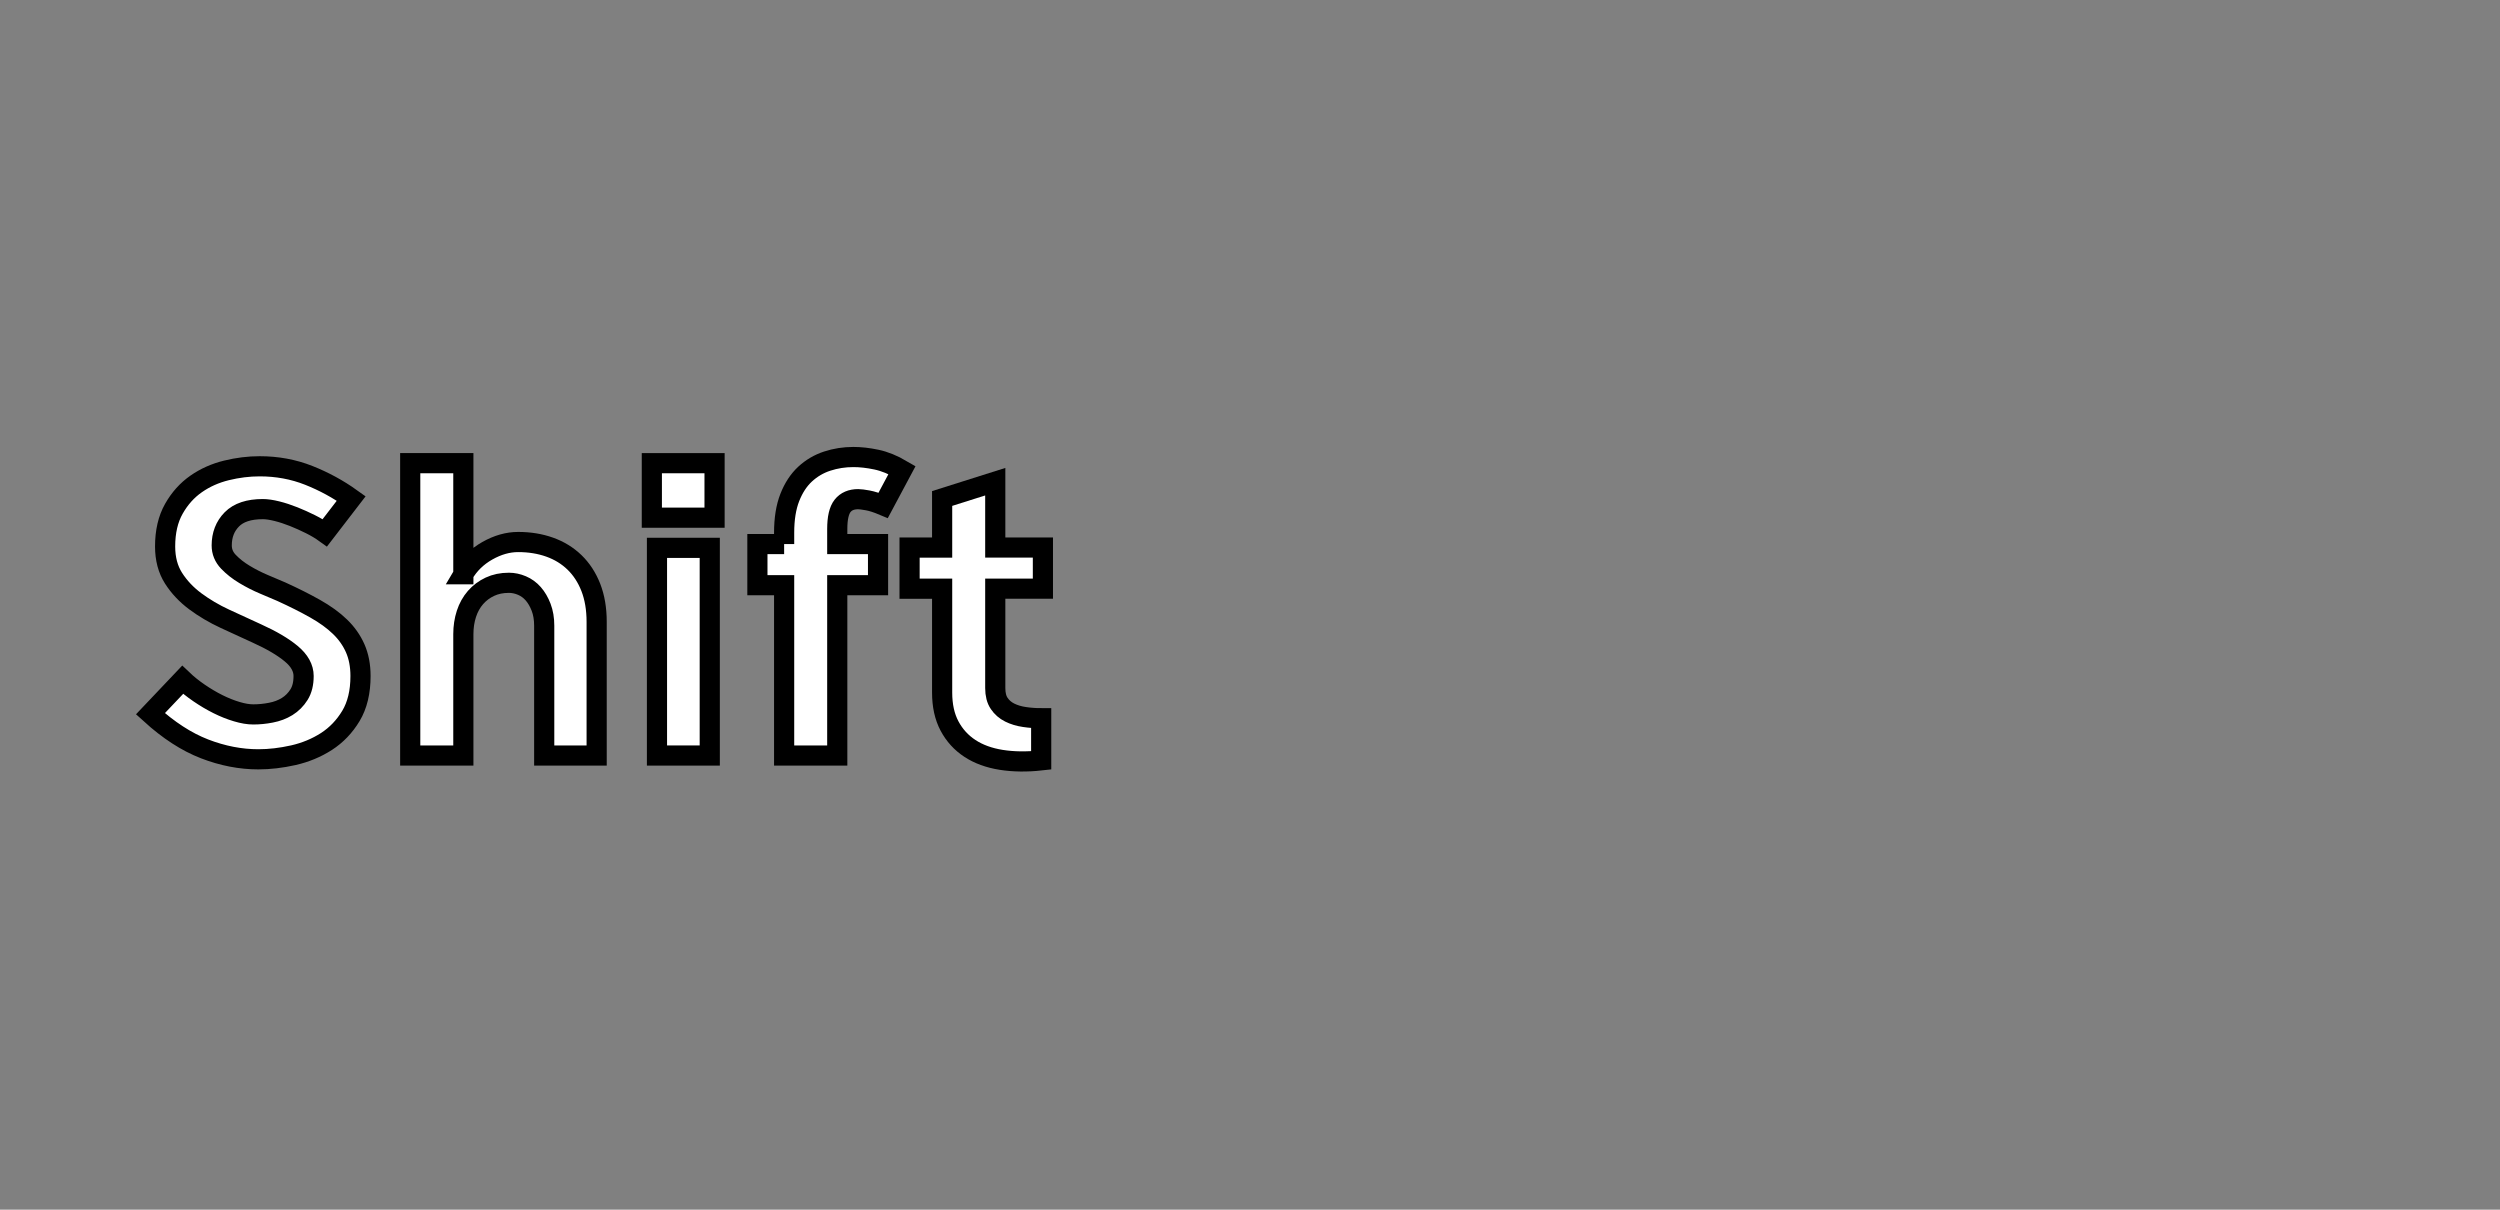 <?xml version="1.0" encoding="utf-8"?>
<!-- Generator: Adobe Illustrator 16.0.0, SVG Export Plug-In . SVG Version: 6.00 Build 0)  -->
<!DOCTYPE svg PUBLIC "-//W3C//DTD SVG 1.1//EN" "http://www.w3.org/Graphics/SVG/1.1/DTD/svg11.dtd">
<svg version="1.1" id="레이어_1" xmlns="http://www.w3.org/2000/svg" xmlns:xlink="http://www.w3.org/1999/xlink" x="0px"
	 y="0px" width="124px" height="60px" viewBox="0 0 124 60" enable-background="new 0 0 124 60" xml:space="preserve">
<rect x="0" y="0" width="124" height="60" fill="#808080" stroke="none"/>
<path fill="#FFFFFF" stroke="#000000" stroke-miterlimit="10" d="M16.113,26.425c-0.204-0.147-0.442-0.289-0.714-0.425
	s-0.55-0.261-0.833-0.374c-0.284-0.113-0.561-0.204-0.833-0.272c-0.272-0.067-0.504-0.102-0.697-0.102
	c-0.691,0-1.204,0.17-1.538,0.51c-0.334,0.34-0.501,0.771-0.501,1.292c0,0.307,0.11,0.575,0.331,0.808
	c0.221,0.232,0.487,0.442,0.799,0.629c0.312,0.188,0.634,0.352,0.969,0.493s0.621,0.264,0.859,0.365
	c0.623,0.284,1.181,0.564,1.674,0.842c0.493,0.278,0.904,0.575,1.232,0.893c0.329,0.316,0.581,0.674,0.756,1.07
	s0.264,0.855,0.264,1.377c0,0.793-0.159,1.453-0.476,1.98s-0.722,0.949-1.215,1.268c-0.493,0.316-1.04,0.543-1.641,0.68
	c-0.601,0.135-1.179,0.203-1.734,0.203c-0.884,0-1.774-0.172-2.669-0.518c-0.896-0.346-1.791-0.928-2.686-1.742l1.598-1.684
	c0.238,0.227,0.51,0.445,0.816,0.654c0.306,0.209,0.618,0.395,0.935,0.553c0.317,0.158,0.629,0.283,0.935,0.373
	c0.306,0.092,0.578,0.137,0.816,0.137c0.283,0,0.575-0.027,0.875-0.086c0.3-0.057,0.569-0.158,0.807-0.305
	c0.238-0.148,0.434-0.344,0.587-0.588c0.153-0.242,0.229-0.551,0.229-0.926c0-0.396-0.204-0.766-0.612-1.105
	c-0.408-0.34-0.975-0.674-1.7-1.002c-0.521-0.238-1.052-0.482-1.59-0.731c-0.538-0.25-1.028-0.539-1.47-0.867
	c-0.442-0.329-0.802-0.711-1.08-1.147c-0.278-0.437-0.417-0.961-0.417-1.573c0-0.736,0.145-1.359,0.434-1.869
	c0.289-0.511,0.657-0.921,1.105-1.233c0.447-0.312,0.949-0.535,1.504-0.671c0.555-0.136,1.105-0.204,1.649-0.204
	c0.861,0,1.672,0.15,2.431,0.45c0.759,0.301,1.462,0.684,2.108,1.147L16.113,26.425z"/>
<path fill="#FFFFFF" stroke="#000000" stroke-miterlimit="10" d="M22.981,28.483c0.283-0.487,0.68-0.876,1.19-1.165
	c0.51-0.289,1.02-0.434,1.53-0.434c0.566,0,1.088,0.085,1.564,0.255s0.887,0.423,1.232,0.757s0.615,0.748,0.808,1.241
	c0.192,0.493,0.289,1.063,0.289,1.708v6.629h-2.601v-6.441c0-0.34-0.051-0.644-0.153-0.911c-0.102-0.266-0.232-0.489-0.391-0.671
	c-0.159-0.182-0.346-0.317-0.561-0.408c-0.215-0.091-0.431-0.136-0.646-0.136c-0.352,0-0.666,0.065-0.943,0.195
	c-0.278,0.13-0.516,0.309-0.714,0.535c-0.198,0.228-0.348,0.496-0.45,0.808s-0.153,0.65-0.153,1.011v6.018h-2.635v-14.5h2.635
	V28.483z"/>
<path fill="#FFFFFF" stroke="#000000" stroke-miterlimit="10" d="M32.331,22.974h3.111v2.703h-3.111V22.974z M32.586,27.173h2.618
	v10.301h-2.618V27.173z"/>
<path fill="#FFFFFF" stroke="#000000" stroke-miterlimit="10" d="M38.893,26.987v-0.562c0-0.691,0.094-1.274,0.281-1.751
	c0.187-0.476,0.439-0.861,0.756-1.156c0.317-0.294,0.683-0.51,1.097-0.646c0.414-0.136,0.847-0.204,1.3-0.204
	c0.351,0,0.731,0.042,1.139,0.128c0.408,0.085,0.833,0.258,1.275,0.518l-0.935,1.751c-0.295-0.124-0.55-0.206-0.765-0.246
	c-0.216-0.039-0.374-0.06-0.476-0.06c-0.34,0-0.598,0.11-0.773,0.332c-0.176,0.221-0.264,0.604-0.264,1.147v0.748h2.023v2.04h-2.023
	v8.448h-2.635v-8.448h-1.326v-2.04H38.893z"/>
<path fill="#FFFFFF" stroke="#000000" stroke-miterlimit="10" d="M46.73,24.725l2.635-0.833v3.265h2.363v2.04h-2.363v4.93
	c0,0.316,0.065,0.572,0.196,0.764c0.13,0.193,0.303,0.344,0.518,0.451s0.459,0.182,0.731,0.221c0.272,0.041,0.549,0.061,0.833,0.061
	v2.09c-0.714,0.08-1.375,0.07-1.981-0.025c-0.606-0.096-1.125-0.285-1.555-0.568c-0.431-0.283-0.768-0.654-1.012-1.113
	s-0.365-1.012-0.365-1.658v-5.151h-1.615v-2.04h1.615V24.725z"/>
<g>
</g>
<g>
</g>
<g>
</g>
<g>
</g>
<g>
</g>
<g>
</g>
<g>
</g>
<g>
</g>
<g>
</g>
<g>
</g>
<g>
</g>
<g>
</g>
<g>
</g>
<g>
</g>
<g>
</g>
</svg>
